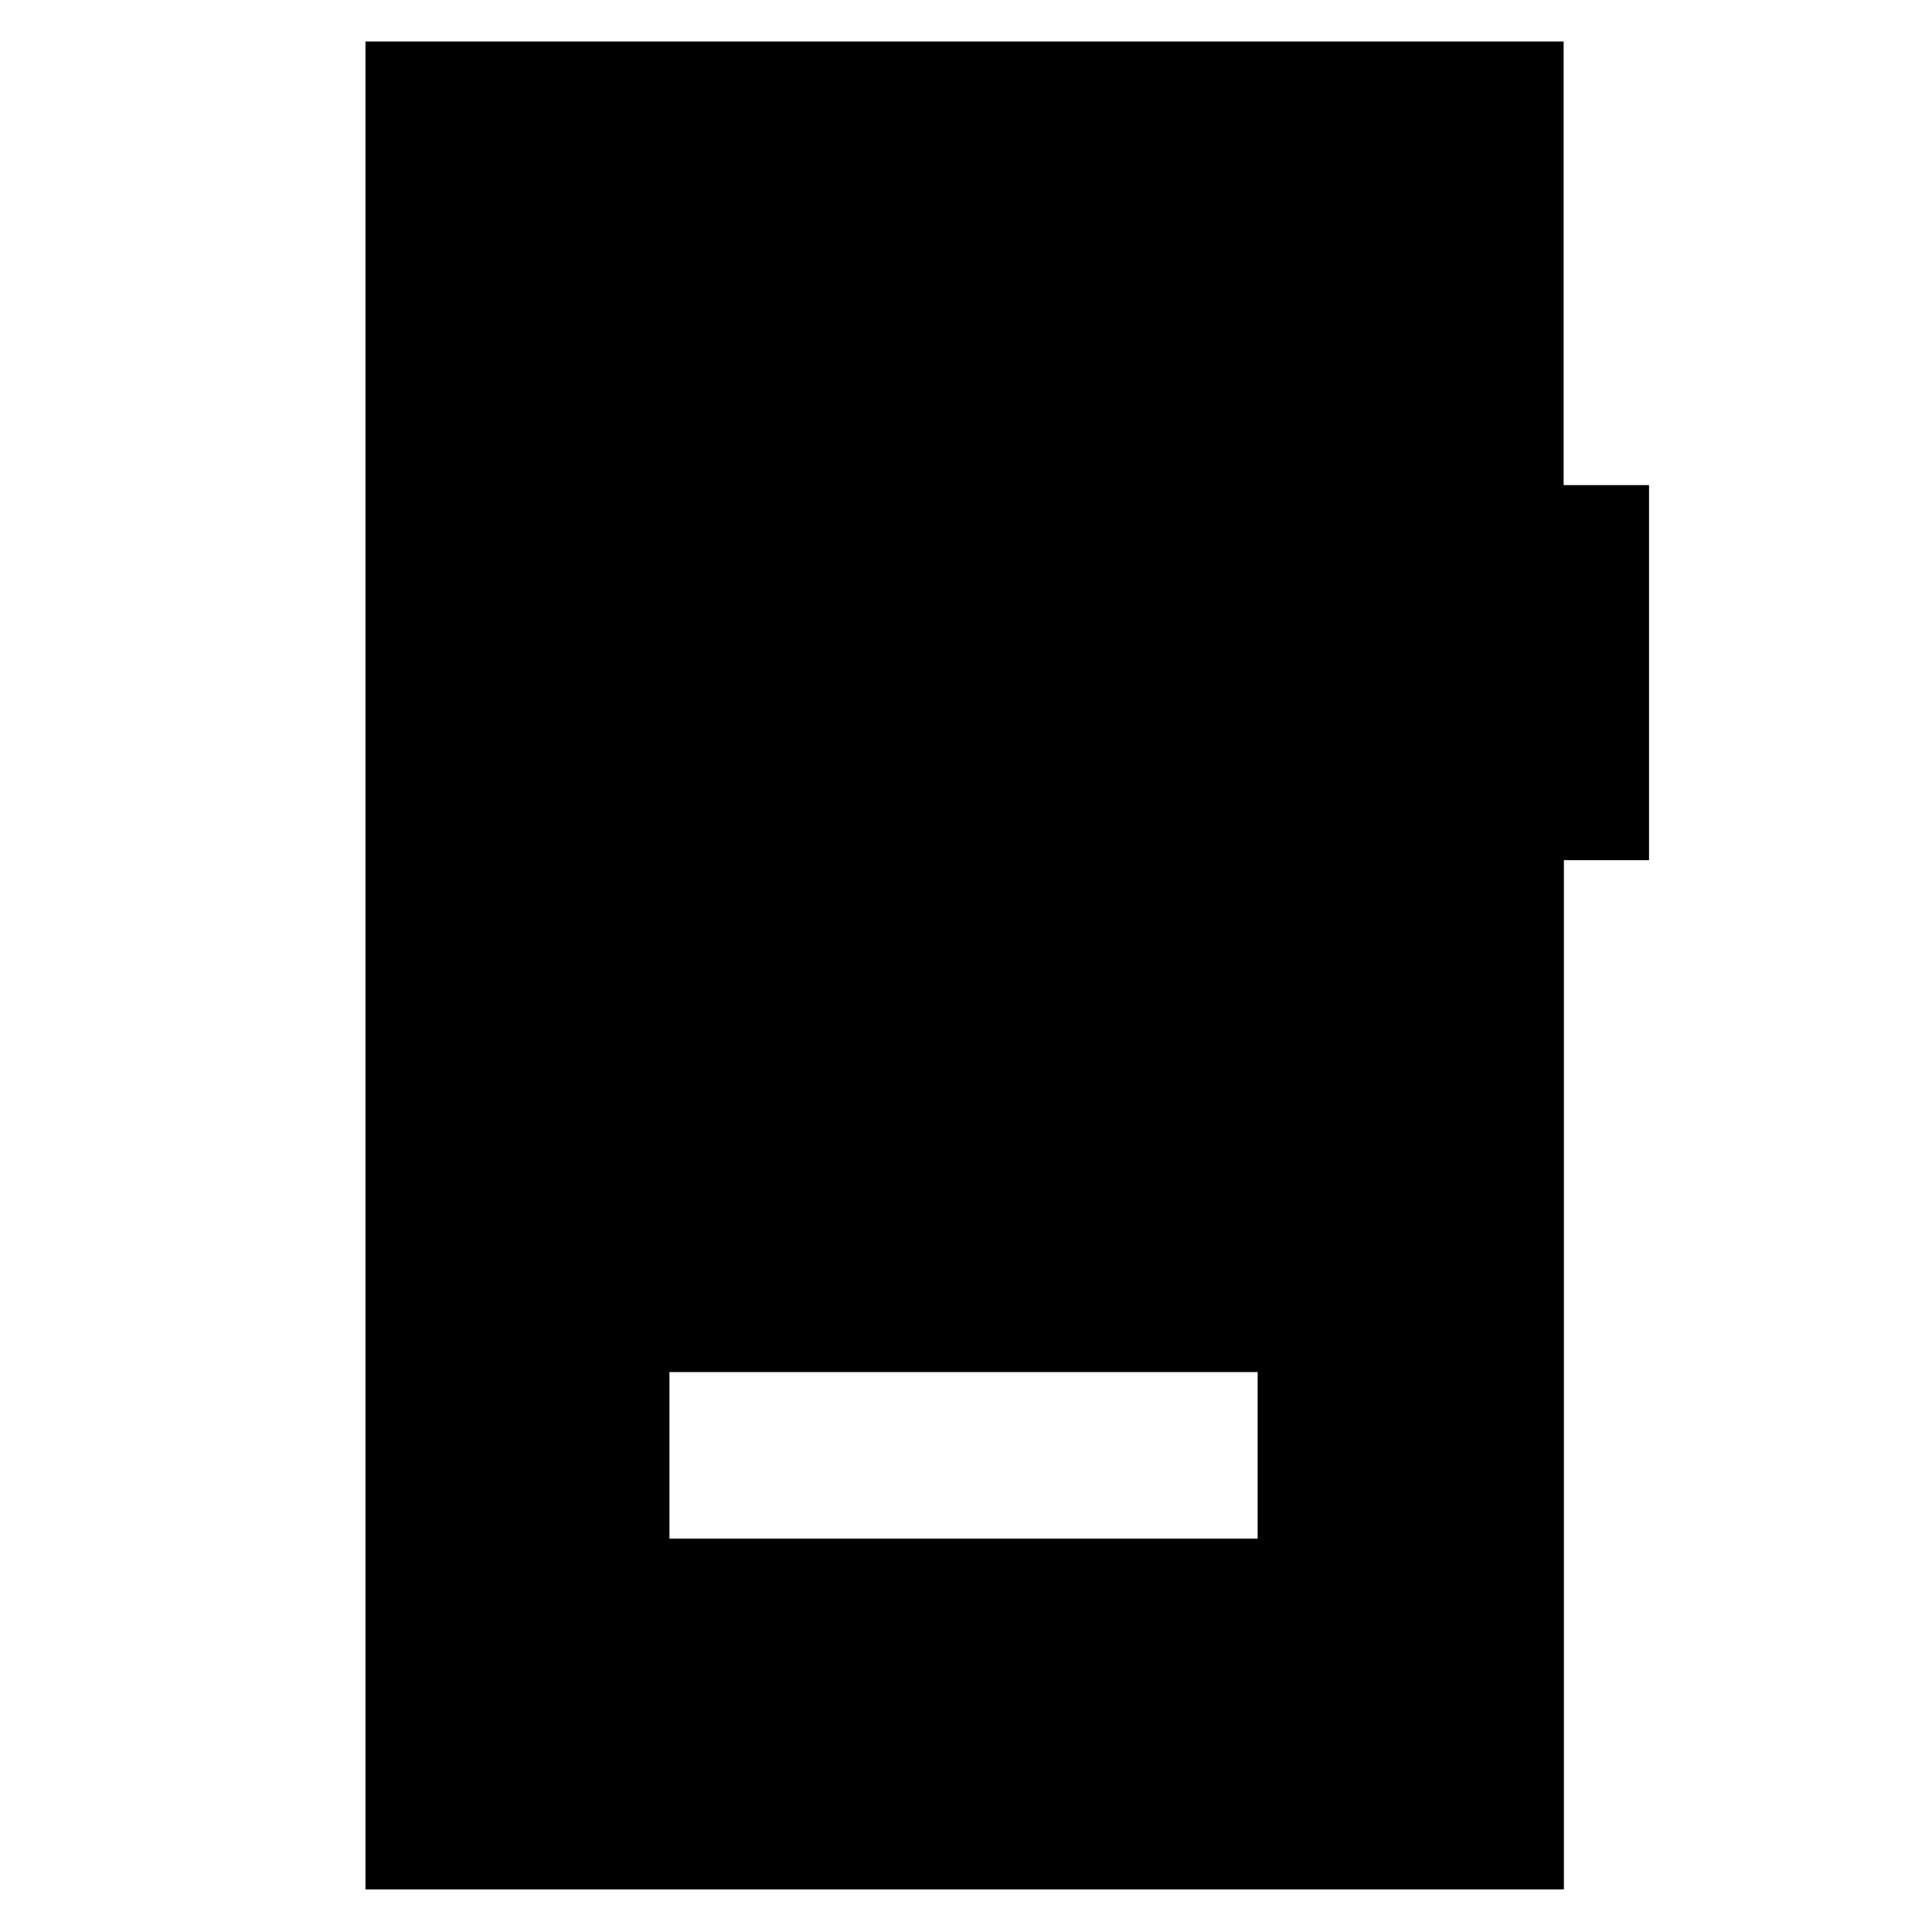 <svg xmlns="http://www.w3.org/2000/svg" height="48" viewBox="0 -960 960 960" width="48"><path d="M332.65-195.48h292.26v-82.74H332.65v82.74ZM181.61-21.17v-918.22h595.35v220.43h42.43v186.39h-42.3v511.4H181.61Z"/></svg>